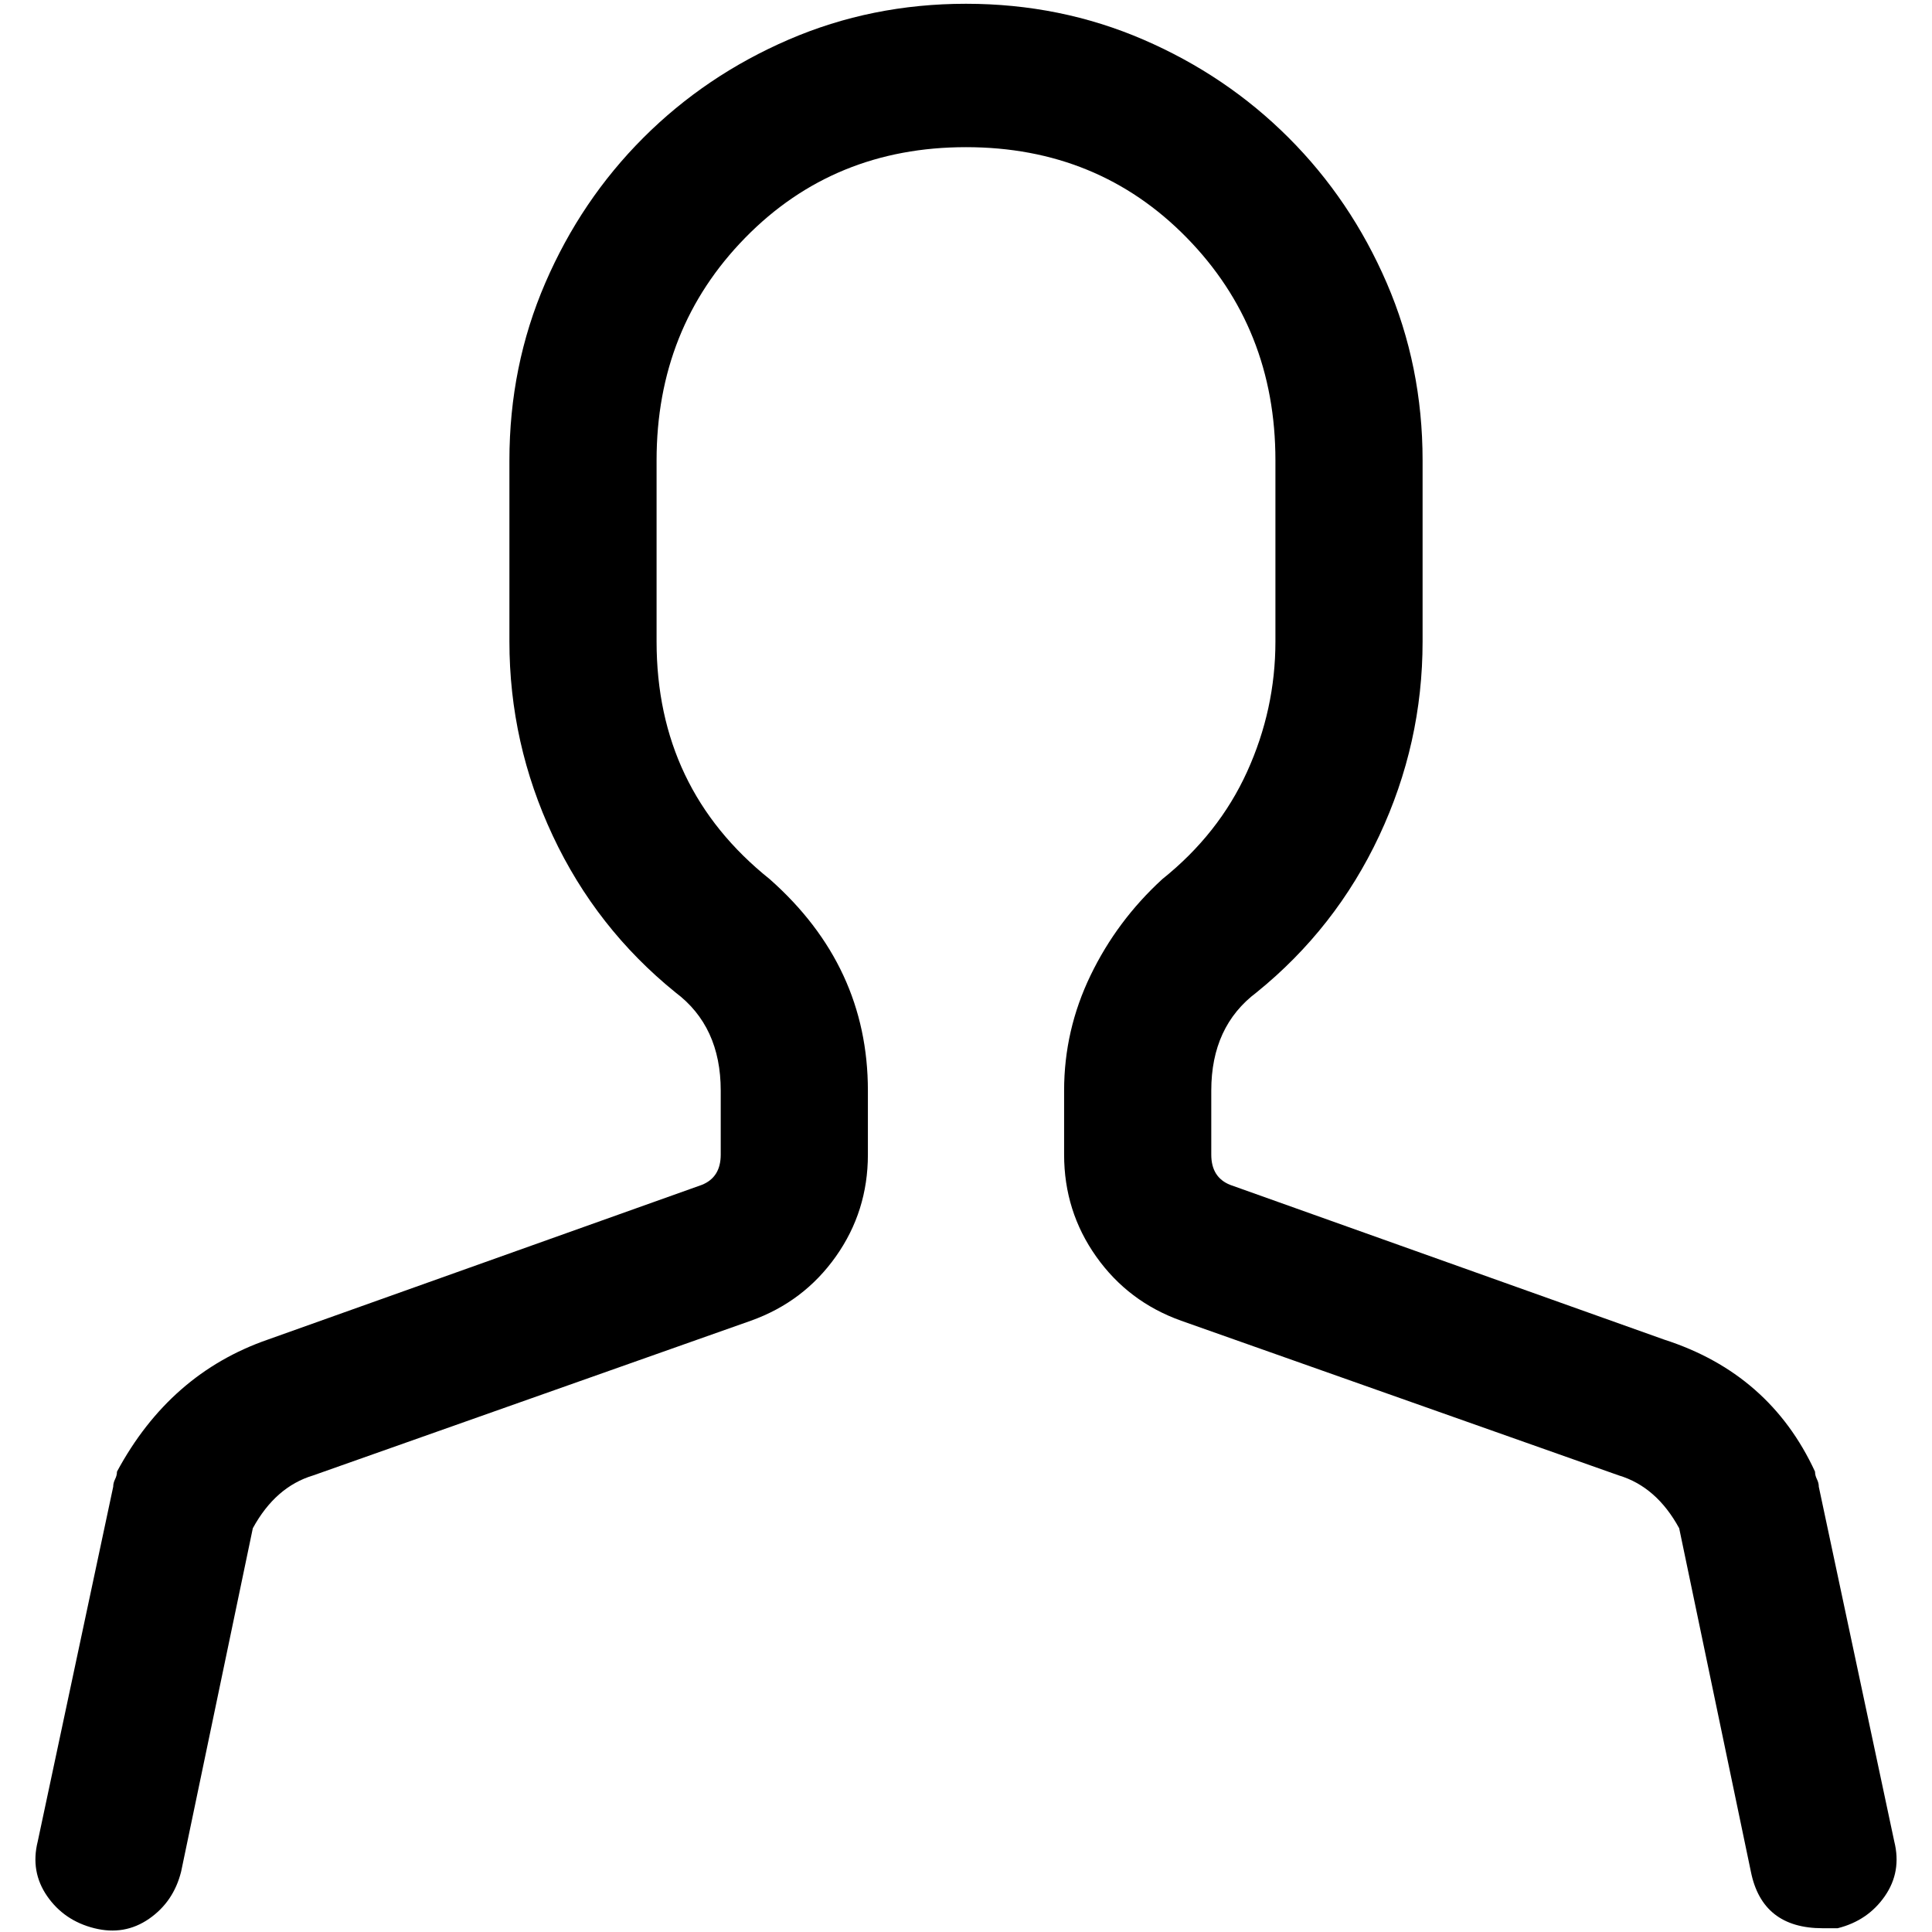 <?xml version="1.0" encoding="UTF-8" standalone="no"?><svg   xmlns:svg="http://www.w3.org/2000/svg"   xmlns="http://www.w3.org/2000/svg"   version="1.1"   width="512"   height="512"   viewBox="0 0 512 512">  <path     d="M502 488Q504 496 499.5 502.5T487 511H483Q467 511 464 496L445 405Q439 394 429 391L313 350Q299 345 290.5 333T282 306V289Q282 273 289 258.5T308 233Q323 221 330.5 204.5T338 170V122Q338 87 314.5 63T256 39T197.5 63T174 122V170Q174 209 204 233Q230 256 230 289V306Q230 321 221.5 333T199 350L83 391Q73 394 67 405L48 496Q46 504 39.5 508.5T25 511T12.5 502.5T10 488L30 394Q30 393 30.5 392T31 390Q45 364 71 355L186 314Q191 312 191 306V289Q191 272 179 263Q158 246 146.5 221.5T135 170V122Q135 97 144.5 75T170.5 36.5T209 10.5T256 1T303 10.5T341.5 36.5T367.5 75T377 122V170Q377 197 365.5 221.5T333 263Q321 272 321 289V306Q321 312 326 314L441 355Q469 364 481 390Q481 391 481.5 392T482 394L502 488V488z"     id="org-user" /></svg>